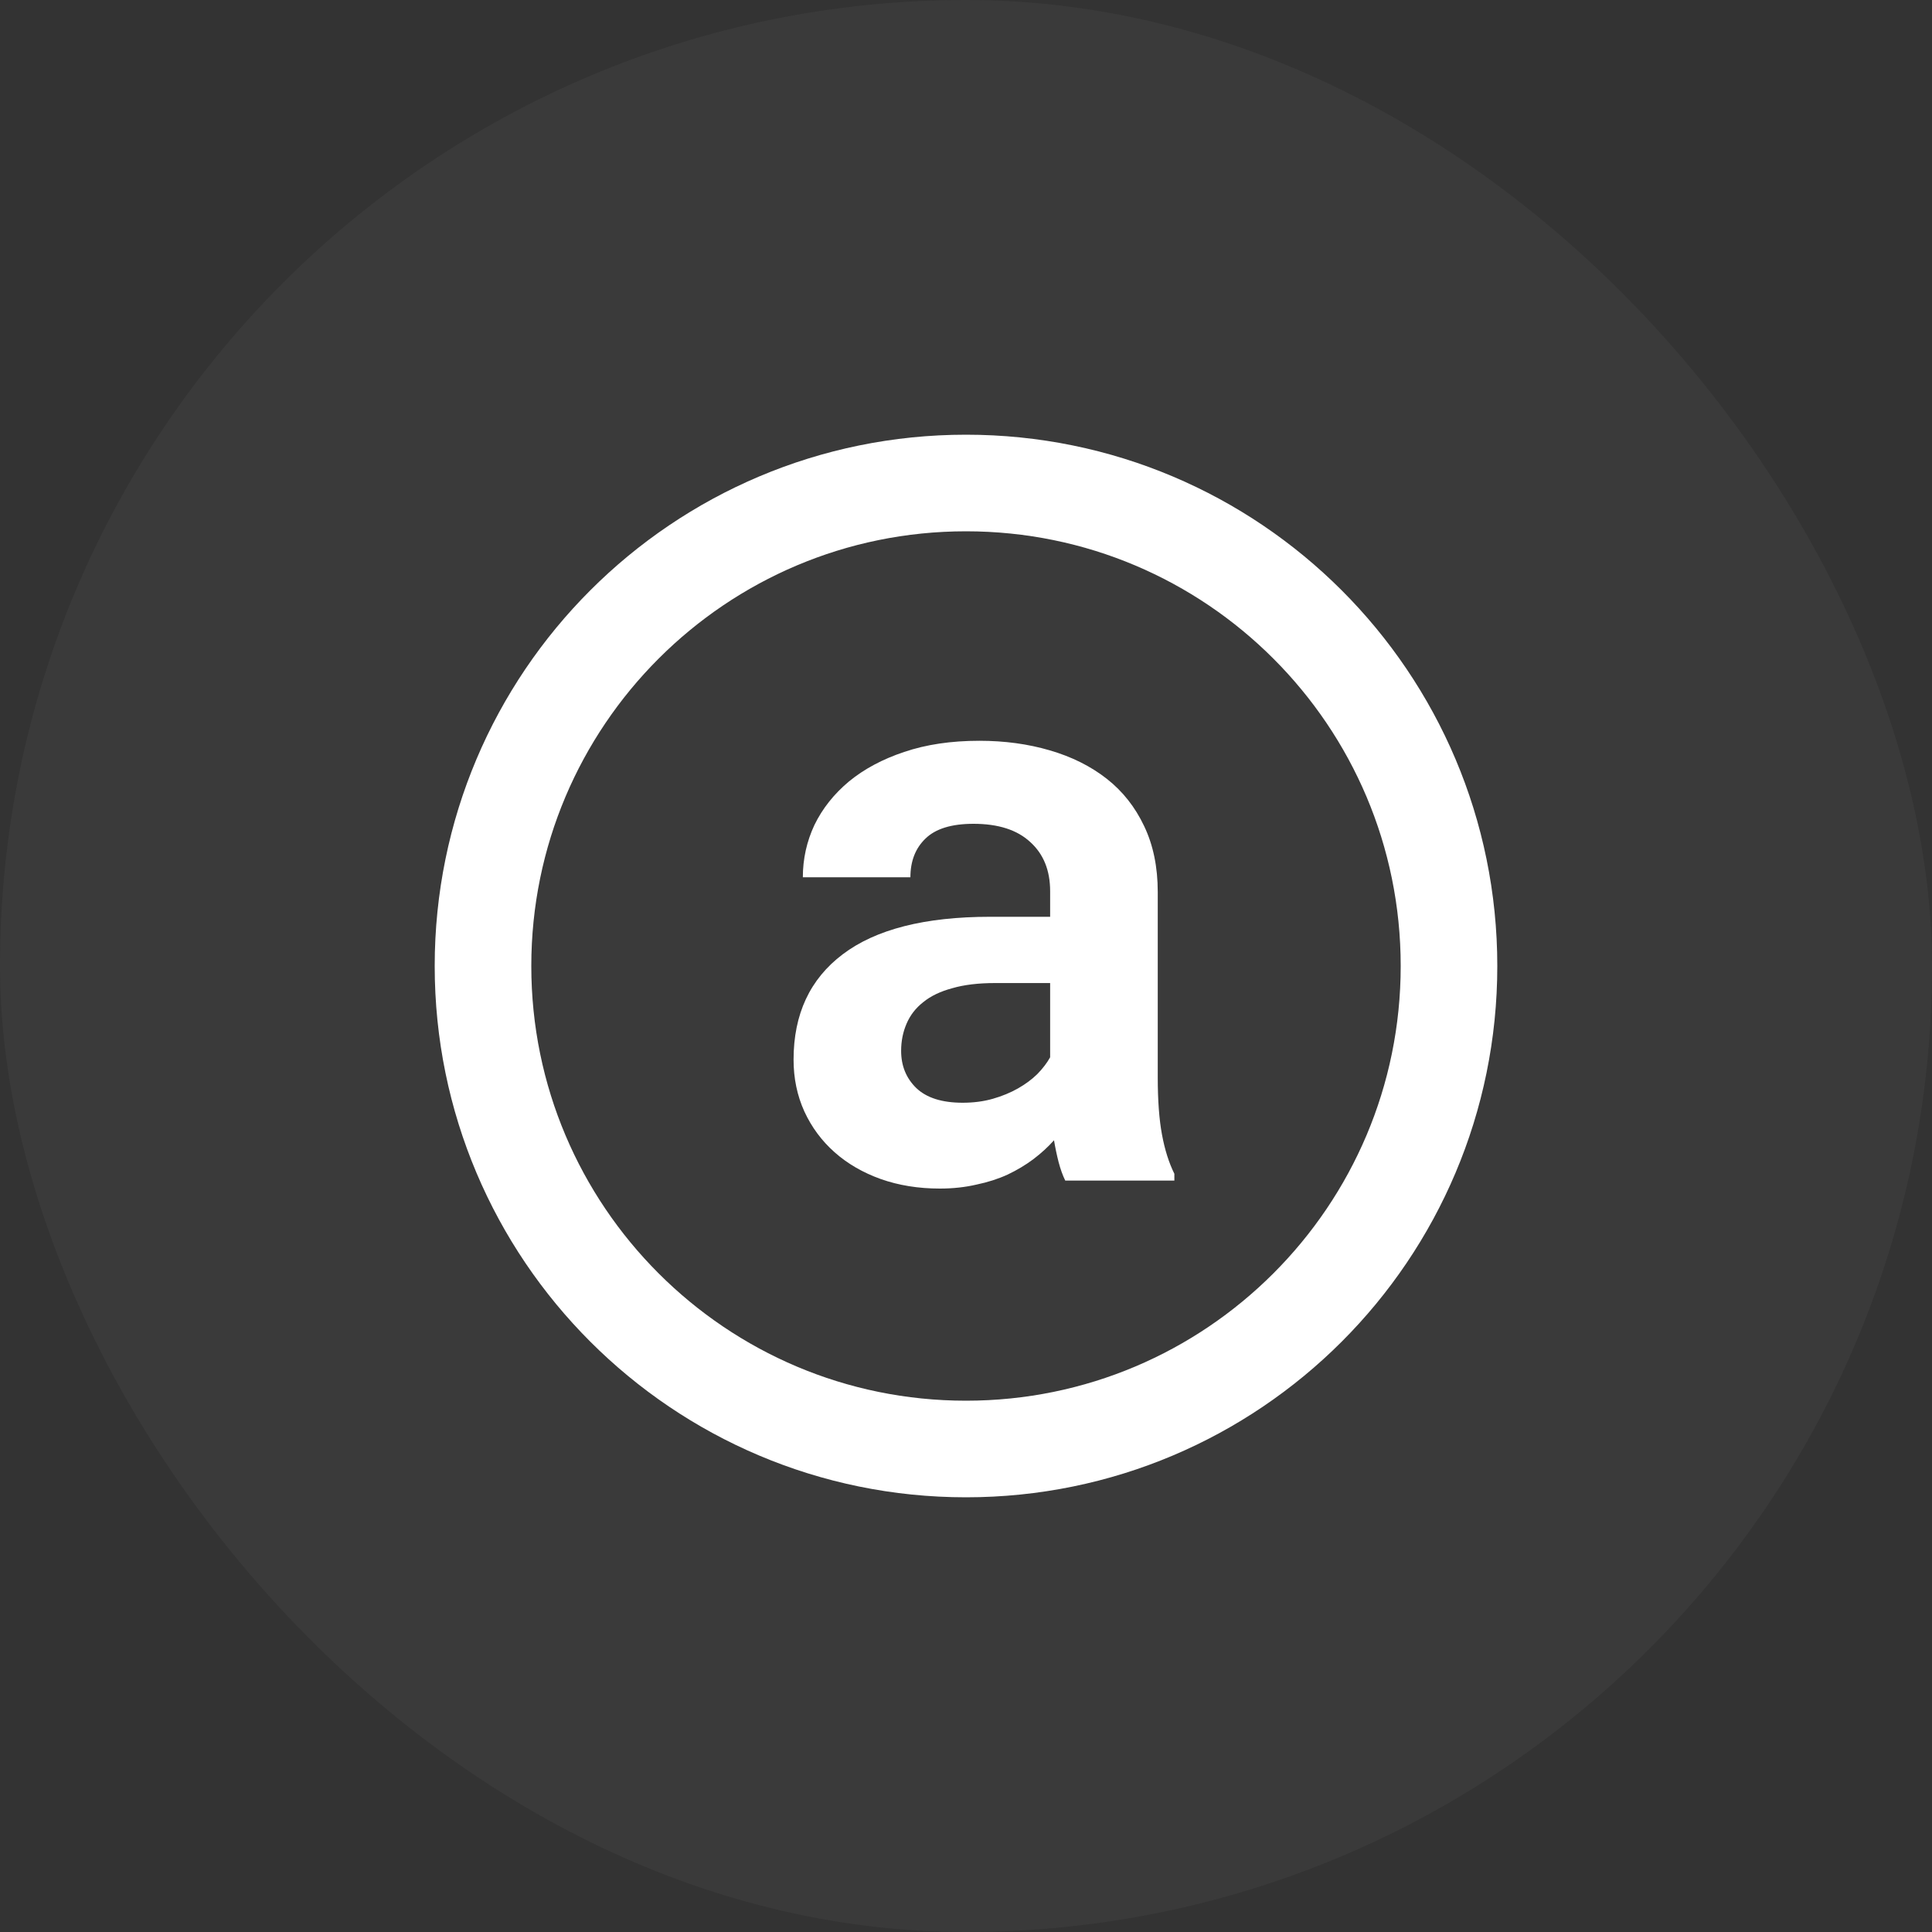 <svg width="40" height="40" viewBox="0 0 40 40" fill="none" xmlns="http://www.w3.org/2000/svg">
<rect x="0" y="0" width="40" height="40" fill="#333333" stroke="none"/>
<rect width="40" height="40" rx="20" fill="#F2F4F7" fill-opacity="0.04"/>
<path d="M30 20C30 25.523 25.523 30 20 30C14.477 30 10 25.523 10 20C10 14.477 14.477 10 20 10C25.523 10 30 14.477 30 20Z" stroke="white" stroke-width="2"/>
<path d="M22.055 24.443C22.001 24.333 21.956 24.206 21.918 24.063C21.881 23.919 21.849 23.768 21.822 23.608C21.699 23.746 21.558 23.875 21.398 23.997C21.237 24.118 21.058 24.225 20.861 24.319C20.668 24.407 20.455 24.476 20.22 24.525C19.985 24.58 19.731 24.608 19.458 24.608C19.015 24.608 18.606 24.542 18.233 24.41C17.864 24.277 17.546 24.093 17.279 23.856C17.012 23.619 16.804 23.338 16.654 23.013C16.504 22.683 16.43 22.325 16.43 21.939C16.43 20.997 16.769 20.27 17.447 19.758C18.131 19.24 19.149 18.981 20.5 18.981H21.742V18.452C21.742 18.022 21.606 17.684 21.333 17.436C21.061 17.182 20.668 17.056 20.155 17.056C19.701 17.056 19.37 17.158 19.162 17.361C18.954 17.56 18.849 17.827 18.849 18.163H16.622C16.622 17.783 16.702 17.422 16.862 17.08C17.028 16.739 17.266 16.439 17.576 16.18C17.891 15.921 18.273 15.717 18.721 15.568C19.175 15.414 19.693 15.337 20.276 15.337C20.799 15.337 21.285 15.403 21.734 15.535C22.188 15.667 22.581 15.863 22.912 16.122C23.243 16.381 23.502 16.709 23.689 17.105C23.876 17.496 23.97 17.951 23.97 18.469V22.303C23.97 22.782 23.999 23.178 24.058 23.492C24.116 23.806 24.202 24.076 24.314 24.302V24.443H22.055ZM19.931 22.831C20.155 22.831 20.364 22.804 20.556 22.749C20.748 22.694 20.922 22.622 21.077 22.534C21.232 22.446 21.365 22.347 21.478 22.236C21.59 22.121 21.678 22.005 21.742 21.89V20.353H20.604C20.257 20.353 19.961 20.388 19.715 20.46C19.469 20.526 19.269 20.622 19.114 20.749C18.959 20.87 18.844 21.019 18.769 21.195C18.695 21.366 18.657 21.553 18.657 21.757C18.657 22.066 18.761 22.322 18.97 22.526C19.183 22.73 19.504 22.831 19.931 22.831Z" fill="white"/>
</svg>
